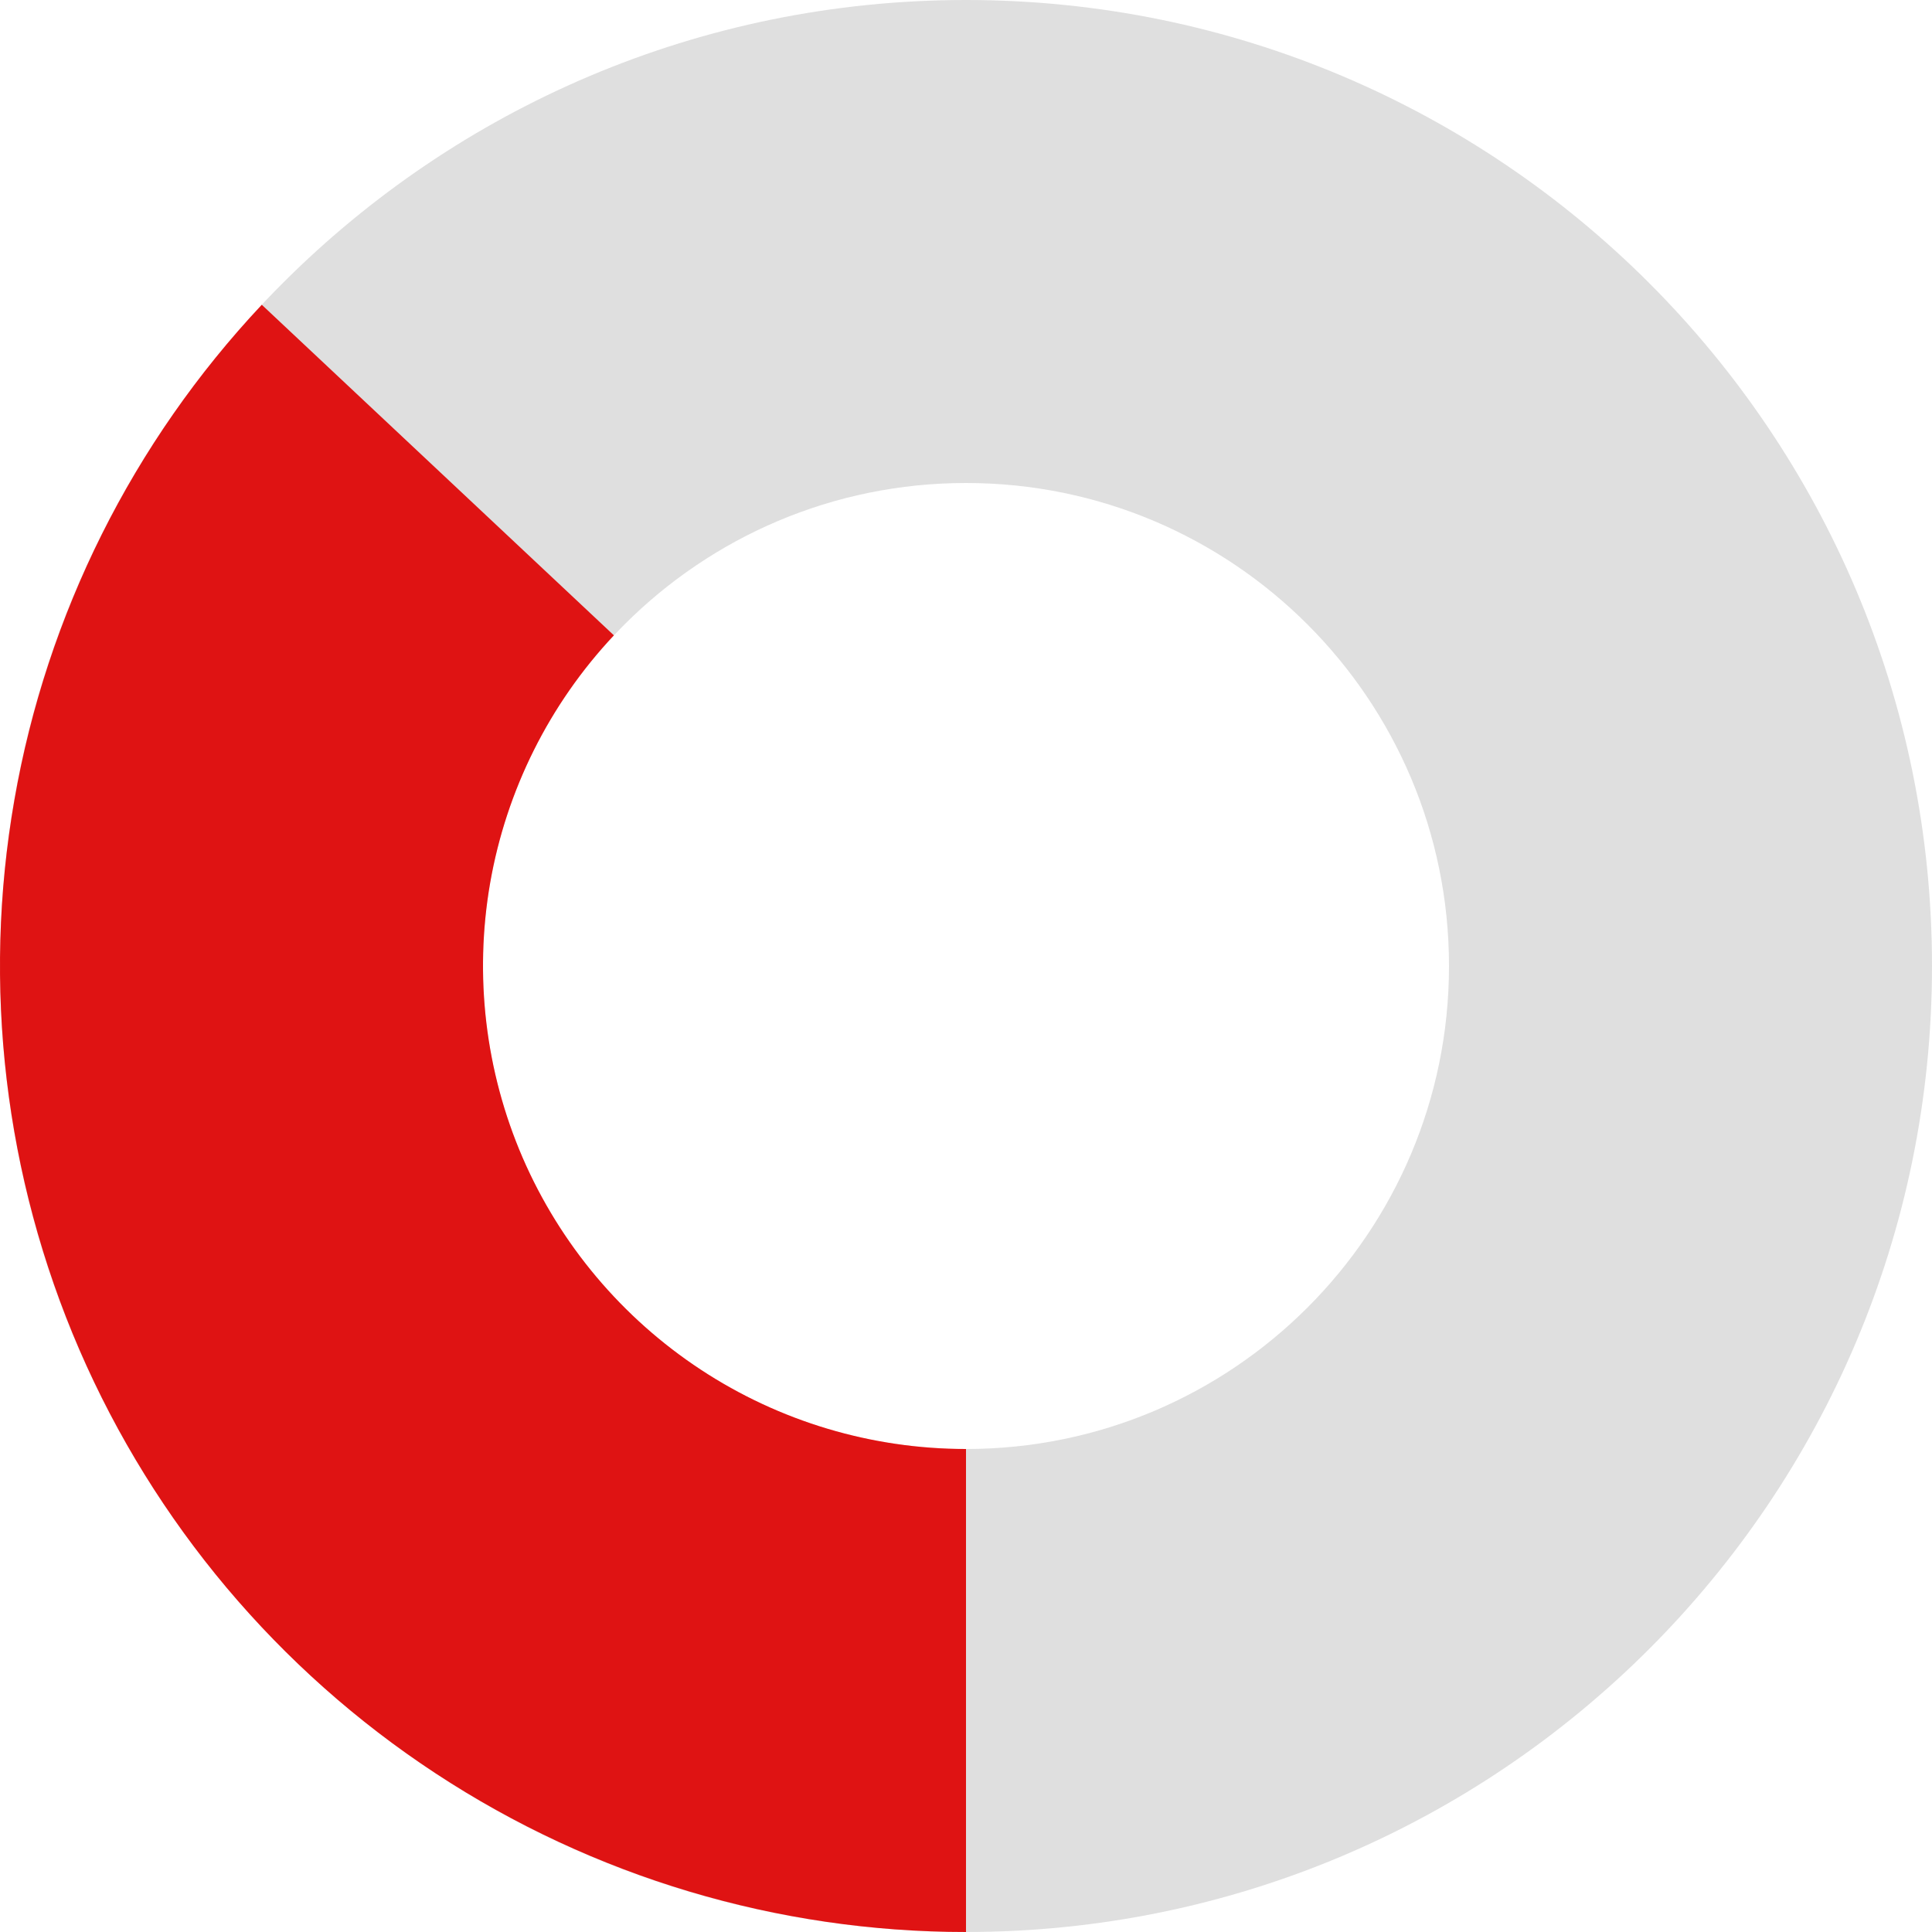 <svg xmlns="http://www.w3.org/2000/svg" width="20" height="20" viewBox="0 0 20 20" fill="none">
  <path d="M10 20C8.049 20 6.14 19.429 4.51 18.358C2.879 17.287 1.597 15.762 0.822 13.972C0.048 12.181 -0.187 10.203 0.149 8.281C0.484 6.359 1.375 4.577 2.71 3.155L6.355 6.577C5.687 7.288 5.242 8.179 5.074 9.14C4.907 10.101 5.024 11.09 5.411 11.986C5.799 12.881 6.44 13.643 7.255 14.179C8.07 14.715 9.024 15 10 15V20Z" fill="#FF0000" />
  <path opacity="0.2" d="M20 10C20 15.523 15.523 20 10 20C4.477 20 0 15.523 0 10C0 4.477 4.477 0 10 0C15.523 0 20 4.477 20 10ZM5 10C5 12.761 7.239 15 10 15C12.761 15 15 12.761 15 10C15 7.239 12.761 5 10 5C7.239 5 5 7.239 5 10Z" fill="#606060" />
</svg>